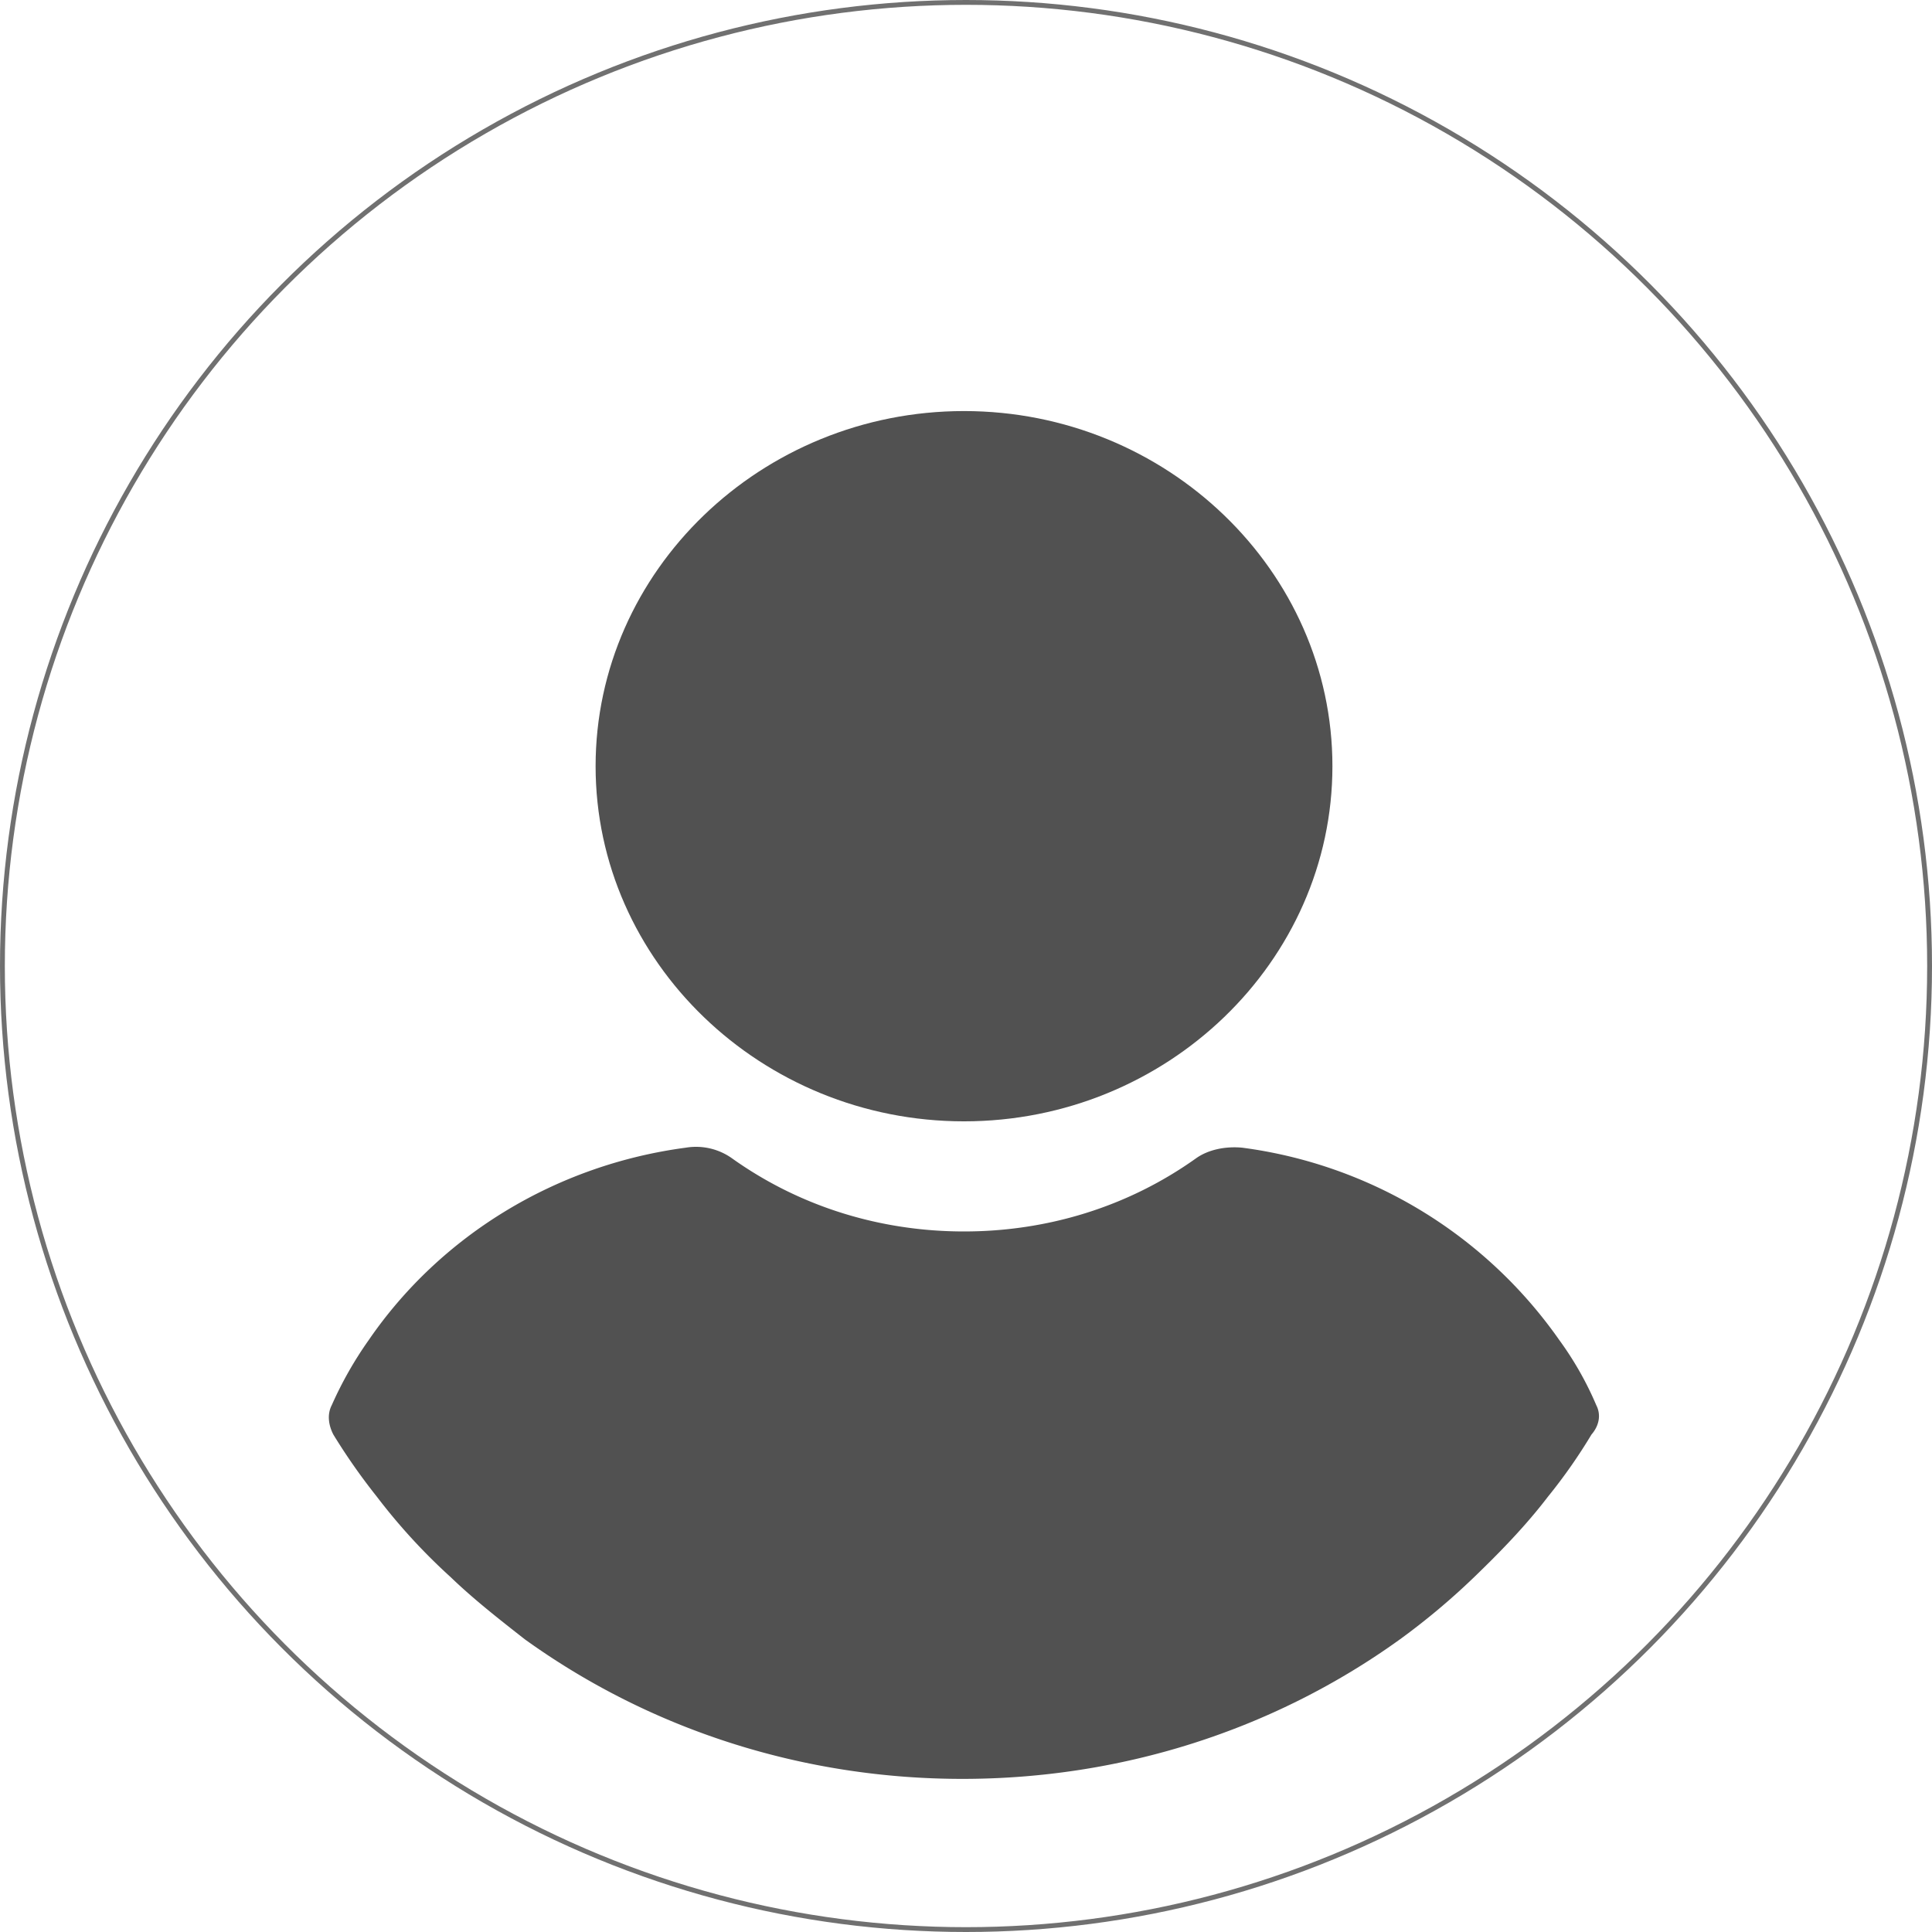 <svg xmlns="http://www.w3.org/2000/svg" width="800" height="800" viewBox="0 0 800 800">
  <g id="Group_284" data-name="Group 284" transform="translate(-278 -17)">
    <g id="Group_228" data-name="Group 228" transform="translate(278 17)">
      <g id="user" transform="translate(136.17 170.213)">
        <g id="Group_6" data-name="Group 6" transform="translate(110.455)">
          <g id="Group_5" data-name="Group 5">
            <path id="Path_24" data-name="Path 24" d="M263.342,0C179.405,0,110.791,66.142,110.791,147.055s68.614,147.055,152.551,147.055,152.551-66.142,152.551-147.055S347.279,0,263.342,0Z" transform="translate(-110.791)" fill="rgba(0,0,0,0.68)"/>
          </g>
        </g>
        <g id="Group_8" data-name="Group 8" transform="translate(0 304.63)">
          <g id="Group_7" data-name="Group 7">
            <path id="Path_25" data-name="Path 25" d="M548.972,354.836a135.678,135.678,0,0,0-15.321-26.971,190.547,190.547,0,0,0-131.233-79.629c-6.661-.641-13.989.642-19.319,4.5-27.979,19.907-61.286,30.181-95.927,30.181s-67.949-10.275-95.927-30.181a25.712,25.712,0,0,0-19.319-4.5C118.633,255.3,70.669,284.2,40.693,327.865a156.425,156.425,0,0,0-15.321,26.971c-2,3.854-1.332,8.349.666,12.2a255.711,255.711,0,0,0,17.986,25.686,247.152,247.152,0,0,0,30.644,33.393c9.326,8.99,19.984,17.338,30.644,25.686,52.626,37.888,115.912,57.794,181.2,57.794S415.075,489.69,467.7,451.8a290.086,290.086,0,0,0,30.644-25.686c10.658-10.275,21.317-21.192,30.644-33.393a224.738,224.738,0,0,0,17.986-25.686C550.3,363.185,550.97,358.688,548.972,354.836Z" transform="translate(-24.165 -247.841)" fill="rgba(0,0,0,0.68)"/>
          </g>
        </g>
      </g>
      <g id="Ellipse_18" data-name="Ellipse 18" transform="translate(0 0)" fill="none" stroke="#707070" stroke-width="2">
        <circle cx="400" cy="400" r="400" stroke="none"/>
        <circle cx="400" cy="400" r="399" fill="none"/>
      </g>
    </g>
  </g>
</svg>
